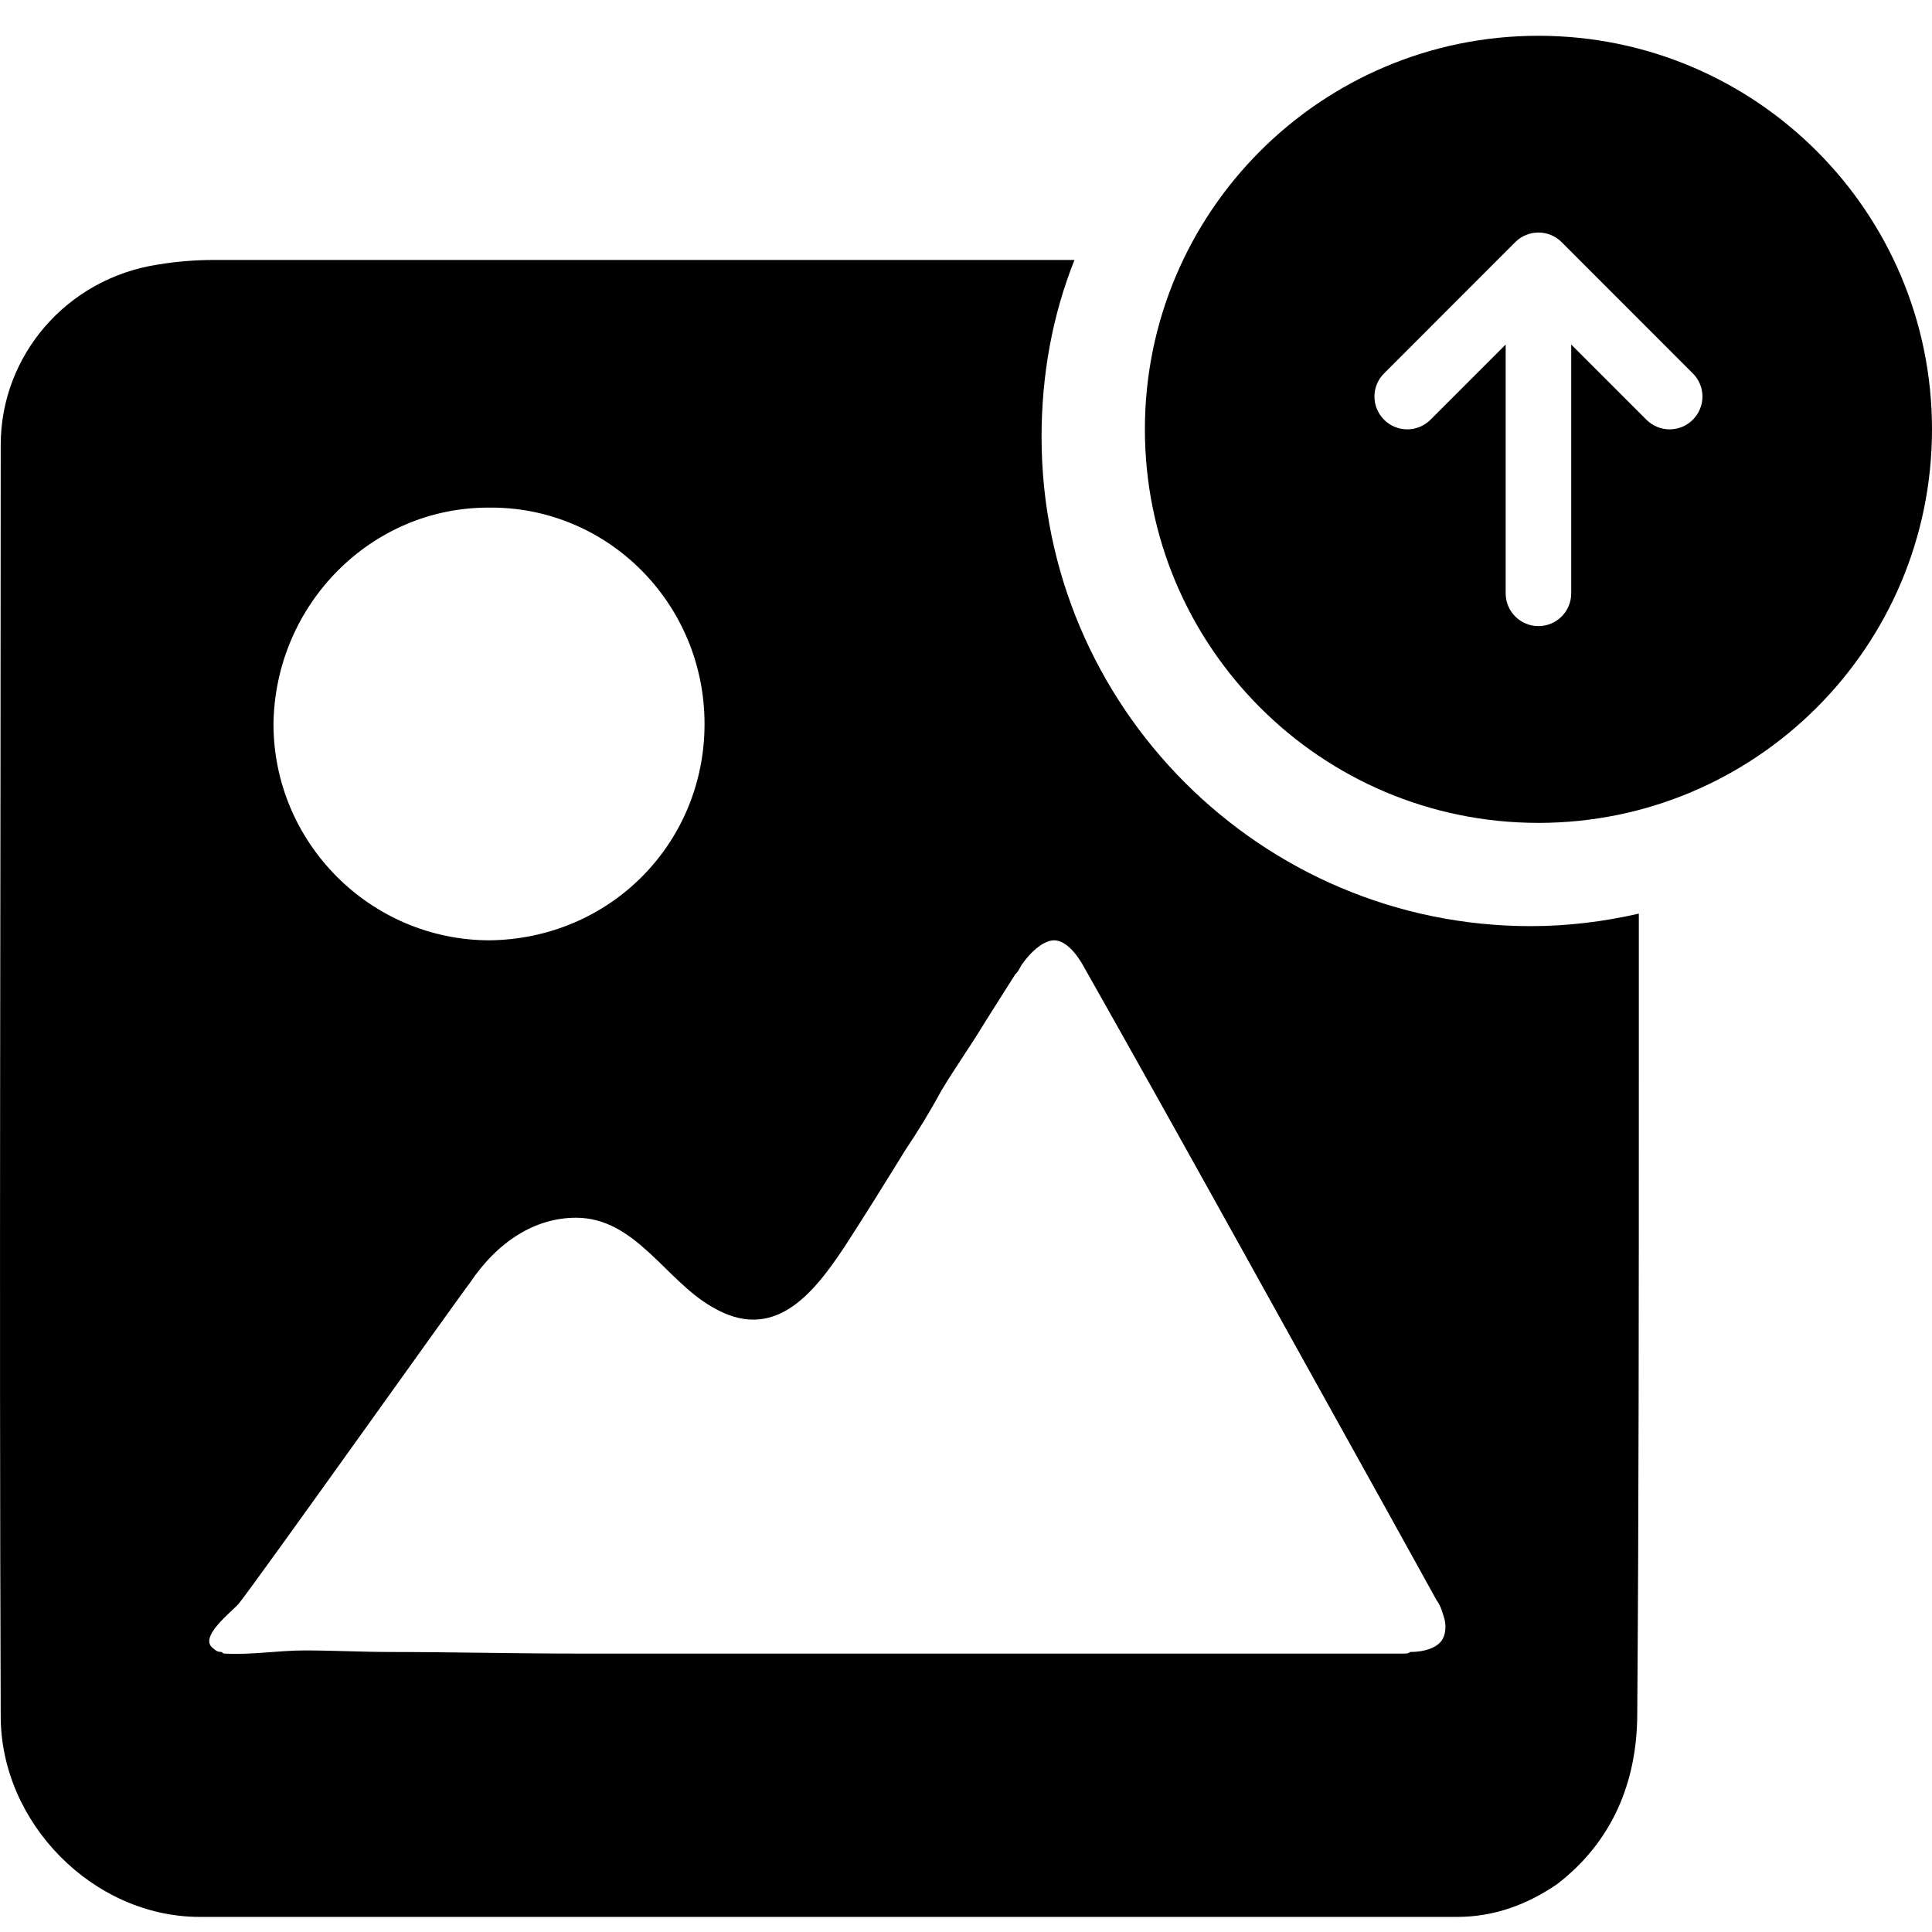 <?xml version="1.0" encoding="UTF-8"?>
<svg width="27px" height="27px" viewBox="0 0 27 27" version="1.1" xmlns="http://www.w3.org/2000/svg" xmlns:xlink="http://www.w3.org/1999/xlink">
    <title>Use photo</title>
    <g id="Use-photo" stroke="none" stroke-width="1" fill="none" fill-rule="evenodd">
        <g id="image-upload" transform="translate(0, 0.5)" fill="#000000" fill-rule="nonzero">
            <path d="M21.392,12.443 C17.624,12.443 14.556,9.376 14.556,5.608 C14.556,4.732 14.71,3.9 15.016,3.133 L2.989,3.133 C2.726,3.133 2.463,3.155 2.201,3.198 C0.93,3.396 0.01,4.469 0.01,5.718 C0.01,11.655 -0.012,17.57 0.01,23.485 C0.01,24.975 1.302,26.289 2.792,26.289 L20.362,26.289 C20.888,26.289 21.348,26.114 21.764,25.829 C22.531,25.237 22.881,24.405 22.881,23.441 C22.903,20.505 22.903,17.548 22.903,14.59 L22.903,12.268 C22.421,12.378 21.917,12.443 21.392,12.443 Z M6.823,6.594 C8.488,6.572 9.846,7.931 9.846,9.617 C9.846,11.282 8.532,12.619 6.845,12.641 C5.18,12.641 3.822,11.282 3.822,9.617 C3.844,7.952 5.18,6.594 6.823,6.594 Z M20.143,22.433 C20.077,22.521 19.924,22.587 19.705,22.587 C19.683,22.609 19.661,22.609 19.595,22.609 L8.072,22.609 C7.195,22.609 6.319,22.587 5.465,22.587 C5.07,22.587 4.654,22.565 4.26,22.565 C3.887,22.565 3.515,22.63 3.143,22.609 C3.121,22.609 3.121,22.609 3.099,22.587 C3.077,22.587 3.033,22.587 2.989,22.543 C2.748,22.389 3.252,22.017 3.34,21.907 C3.603,21.579 6.516,17.482 6.56,17.438 C6.954,16.847 7.48,16.518 8.05,16.518 C8.882,16.518 9.299,17.395 9.956,17.767 C10.81,18.271 11.358,17.592 11.796,16.934 C12.081,16.496 12.366,16.036 12.65,15.576 C12.826,15.313 13.001,15.029 13.154,14.744 C13.352,14.415 13.571,14.108 13.768,13.78 L14.184,13.123 C14.228,13.079 14.25,13.035 14.272,12.991 C14.425,12.772 14.6,12.641 14.732,12.641 C14.863,12.641 15.016,12.772 15.148,13.013 C16.572,15.532 17.996,18.118 19.398,20.637 L20.077,21.864 C20.143,21.951 20.165,22.061 20.187,22.127 C20.209,22.214 20.209,22.346 20.143,22.433 Z" id="Shape"></path>
        </g>
        <path d="M21.5,0.5 C18.463,0.5 16,2.963 16,6 C16,9.037 18.463,11.5 21.5,11.5 C24.537,11.5 27,9.037 27,6 C27,2.963 24.537,0.5 21.5,0.5 Z M24.116,6.324 L22.282,8.157 C22.193,8.247 22.076,8.292 21.958,8.292 C21.841,8.292 21.724,8.247 21.634,8.157 C21.455,7.978 21.455,7.689 21.634,7.509 L22.685,6.458 L19.208,6.458 C18.955,6.458 18.75,6.253 18.75,6 C18.75,5.747 18.955,5.542 19.208,5.542 L22.685,5.542 L21.634,4.491 C21.455,4.311 21.455,4.022 21.634,3.843 C21.814,3.663 22.103,3.663 22.282,3.843 L24.116,5.676 C24.295,5.855 24.295,6.145 24.116,6.324 Z" id="Shape" fill="#000000" fill-rule="nonzero" transform="translate(21.5, 6) rotate(270) translate(-21.5, -6)"></path>
    </g>
</svg>